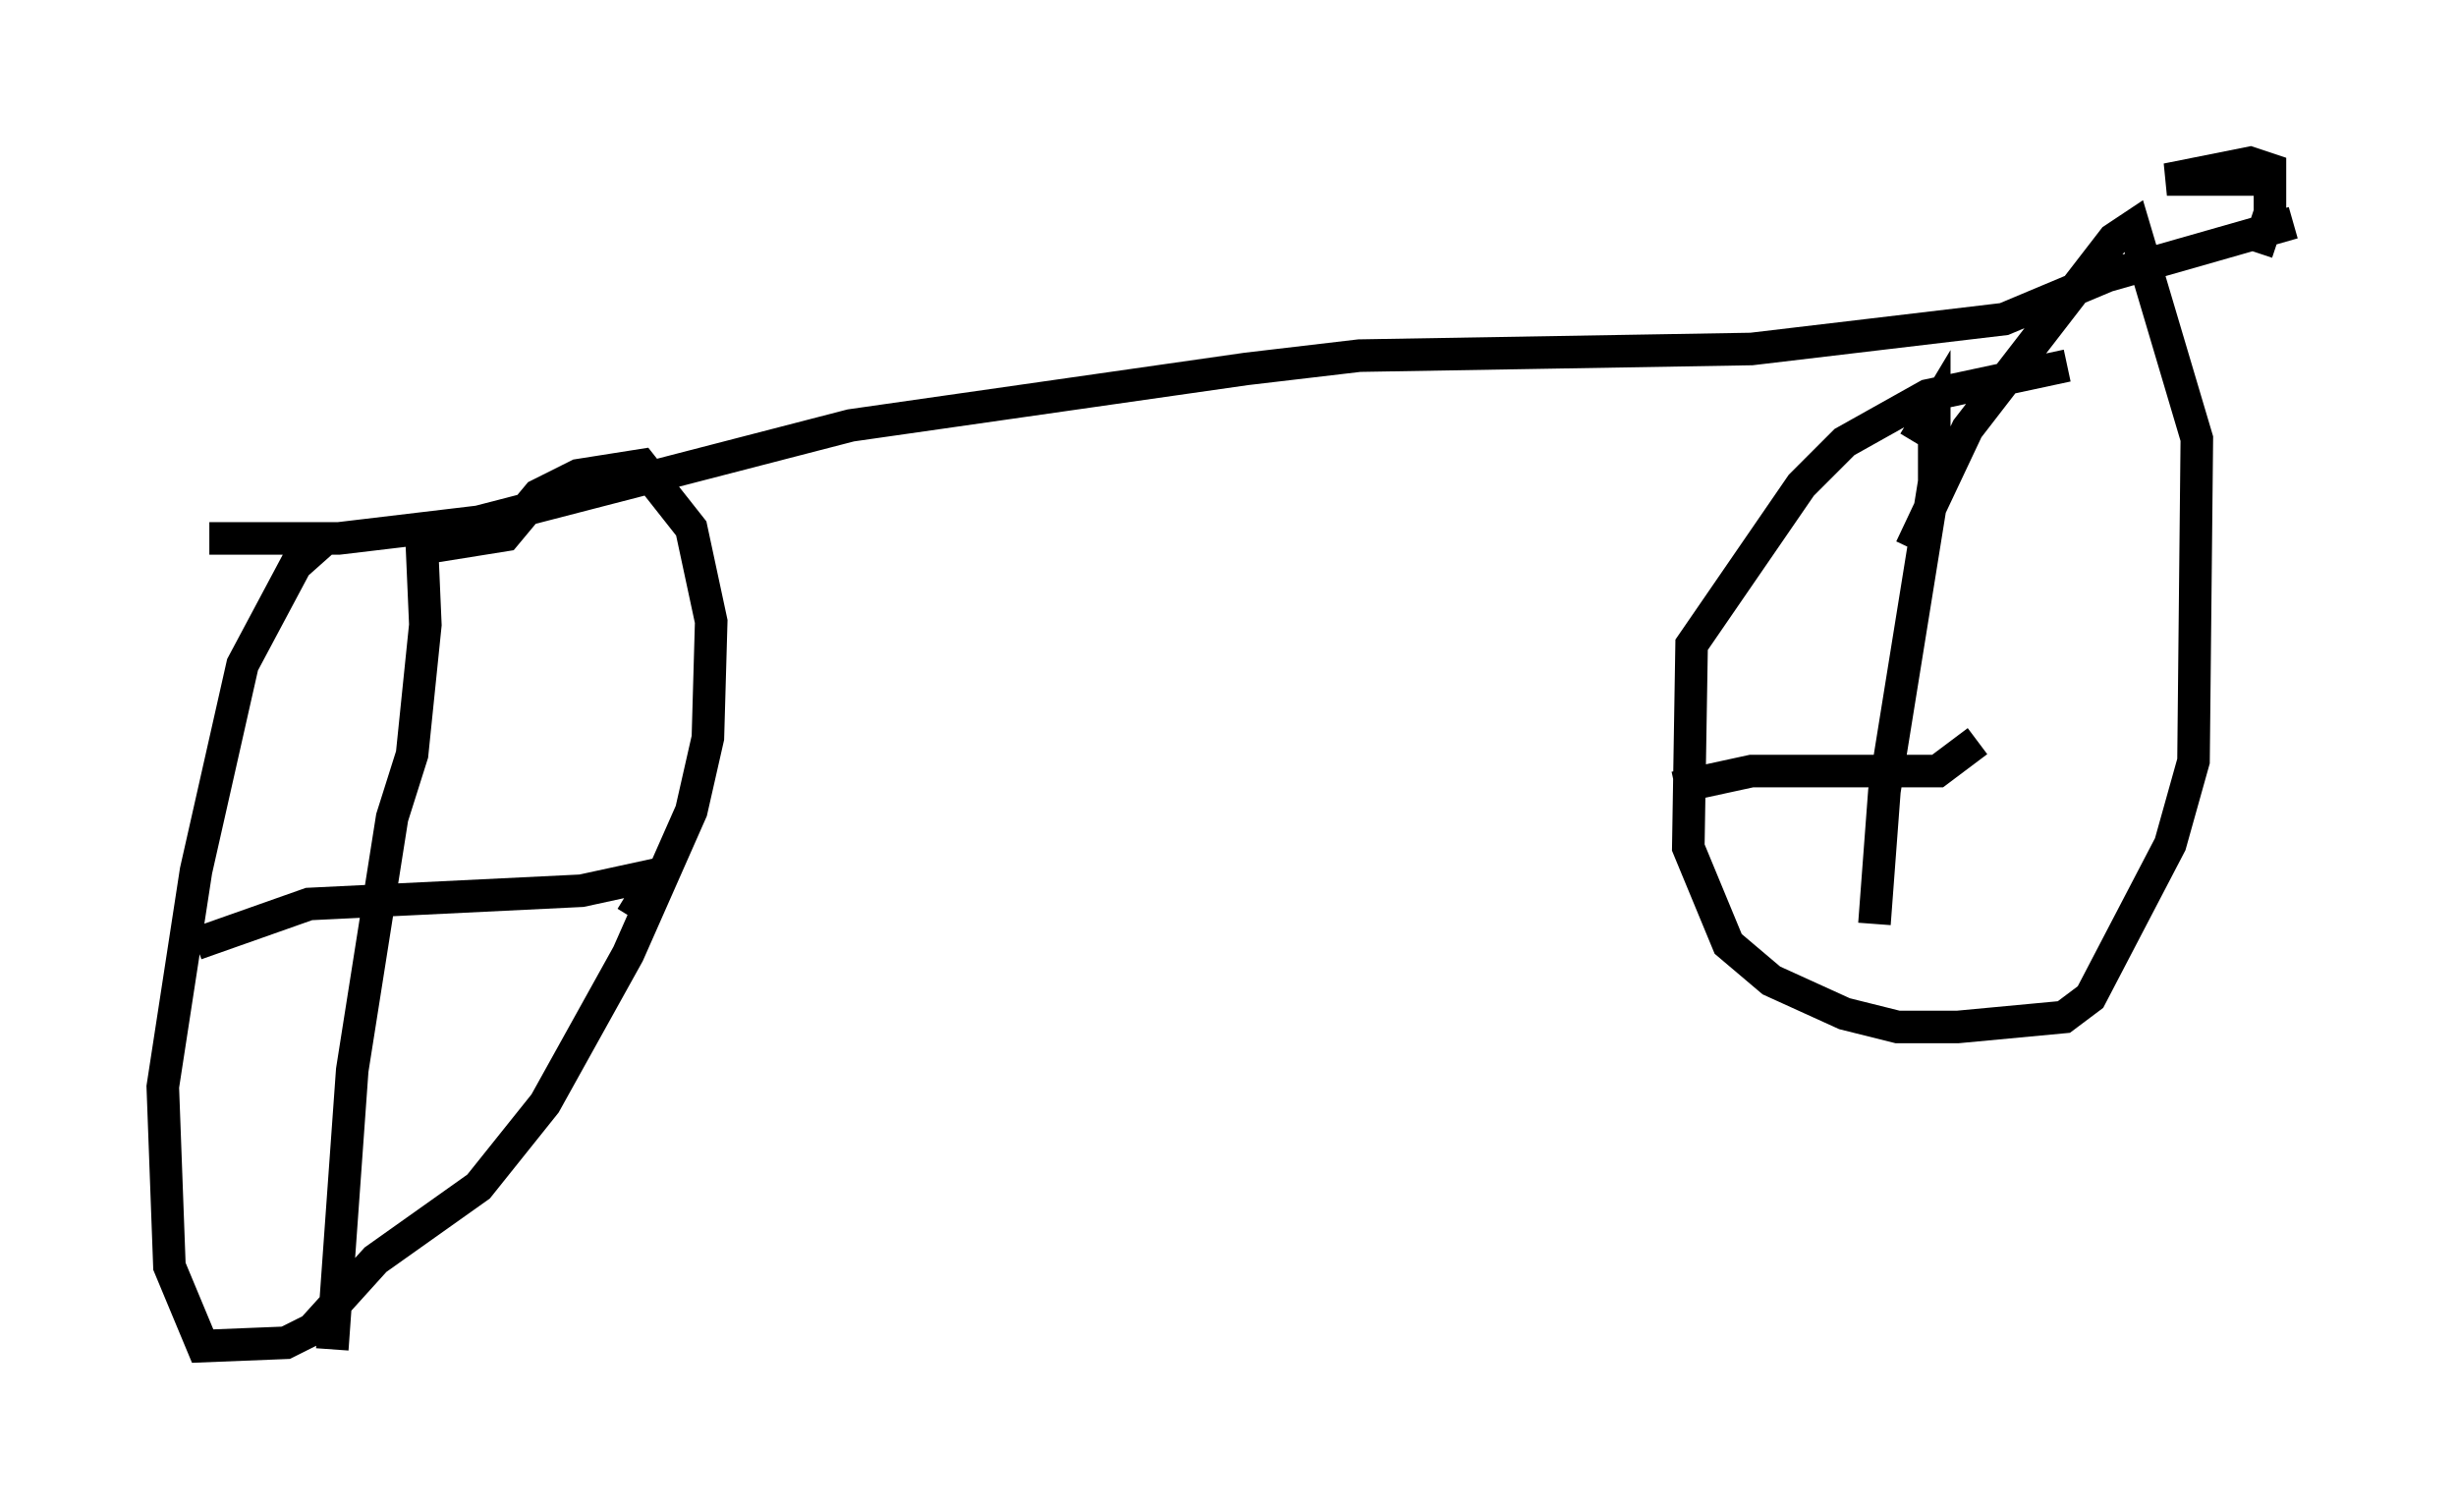 <?xml version="1.0" encoding="utf-8" ?>
<svg baseProfile="full" height="46.444" version="1.1" width="75.436" xmlns="http://www.w3.org/2000/svg" xmlns:ev="http://www.w3.org/2001/xml-events" xmlns:xlink="http://www.w3.org/1999/xlink"><defs /><rect fill="white" height="46.444" width="75.436" x="0" y="0" /><path d="M12.554, 16.536 m-2.552, 0.0 l-0.919, 0.817 -1.633, 3.063 l-1.429, 6.329 -1.021, 6.635 l0.204, 5.513 1.021, 2.45 l2.552, -0.102 0.817, -0.408 l1.94, -2.144 3.165, -2.246 l2.042, -2.552 2.552, -4.594 l1.94, -4.39 0.51, -2.246 l0.102, -3.573 -0.613, -2.858 l-1.531, -1.94 -1.94, 0.306 l-1.225, 0.613 -1.021, 1.225 l-2.552, 0.408 0.102, 2.348 l-0.408, 3.981 -0.613, 1.94 l-1.225, 7.758 -0.613, 8.575 m-4.185, -12.454 l3.471, -1.225 8.371, -0.408 l2.348, -0.51 -0.817, 1.327 m44.1, -16.946 l-4.288, 0.919 -2.552, 1.429 l-1.327, 1.327 -3.369, 4.9 l-0.102, 6.227 1.225, 2.96 l1.327, 1.123 2.246, 1.021 l1.633, 0.408 1.838, 0.0 l3.267, -0.306 0.817, -0.613 l2.45, -4.696 0.715, -2.552 l0.102, -9.902 -1.94, -6.533 l-0.613, 0.408 -4.492, 5.819 l-1.735, 3.675 m0.102, -3.267 l0.613, -1.021 0.0, 2.246 l-1.531, 9.494 -0.306, 4.083 m-6.125, -4.185 l2.348, -0.51 5.717, 0.0 l1.225, -0.919 m-54.309, -6.227 l3.981, 0.0 4.288, -0.51 l11.433, -2.96 12.148, -1.735 l3.471, -0.408 12.046, -0.204 l7.758, -0.919 3.165, -1.327 l5.717, -1.633 m-1.123, 0.919 l0.408, -1.225 0.0, -1.327 l-0.613, -0.204 -2.552, 0.51 l2.96, 0.0 " fill="none" stroke="black" stroke-width="1" /></svg>